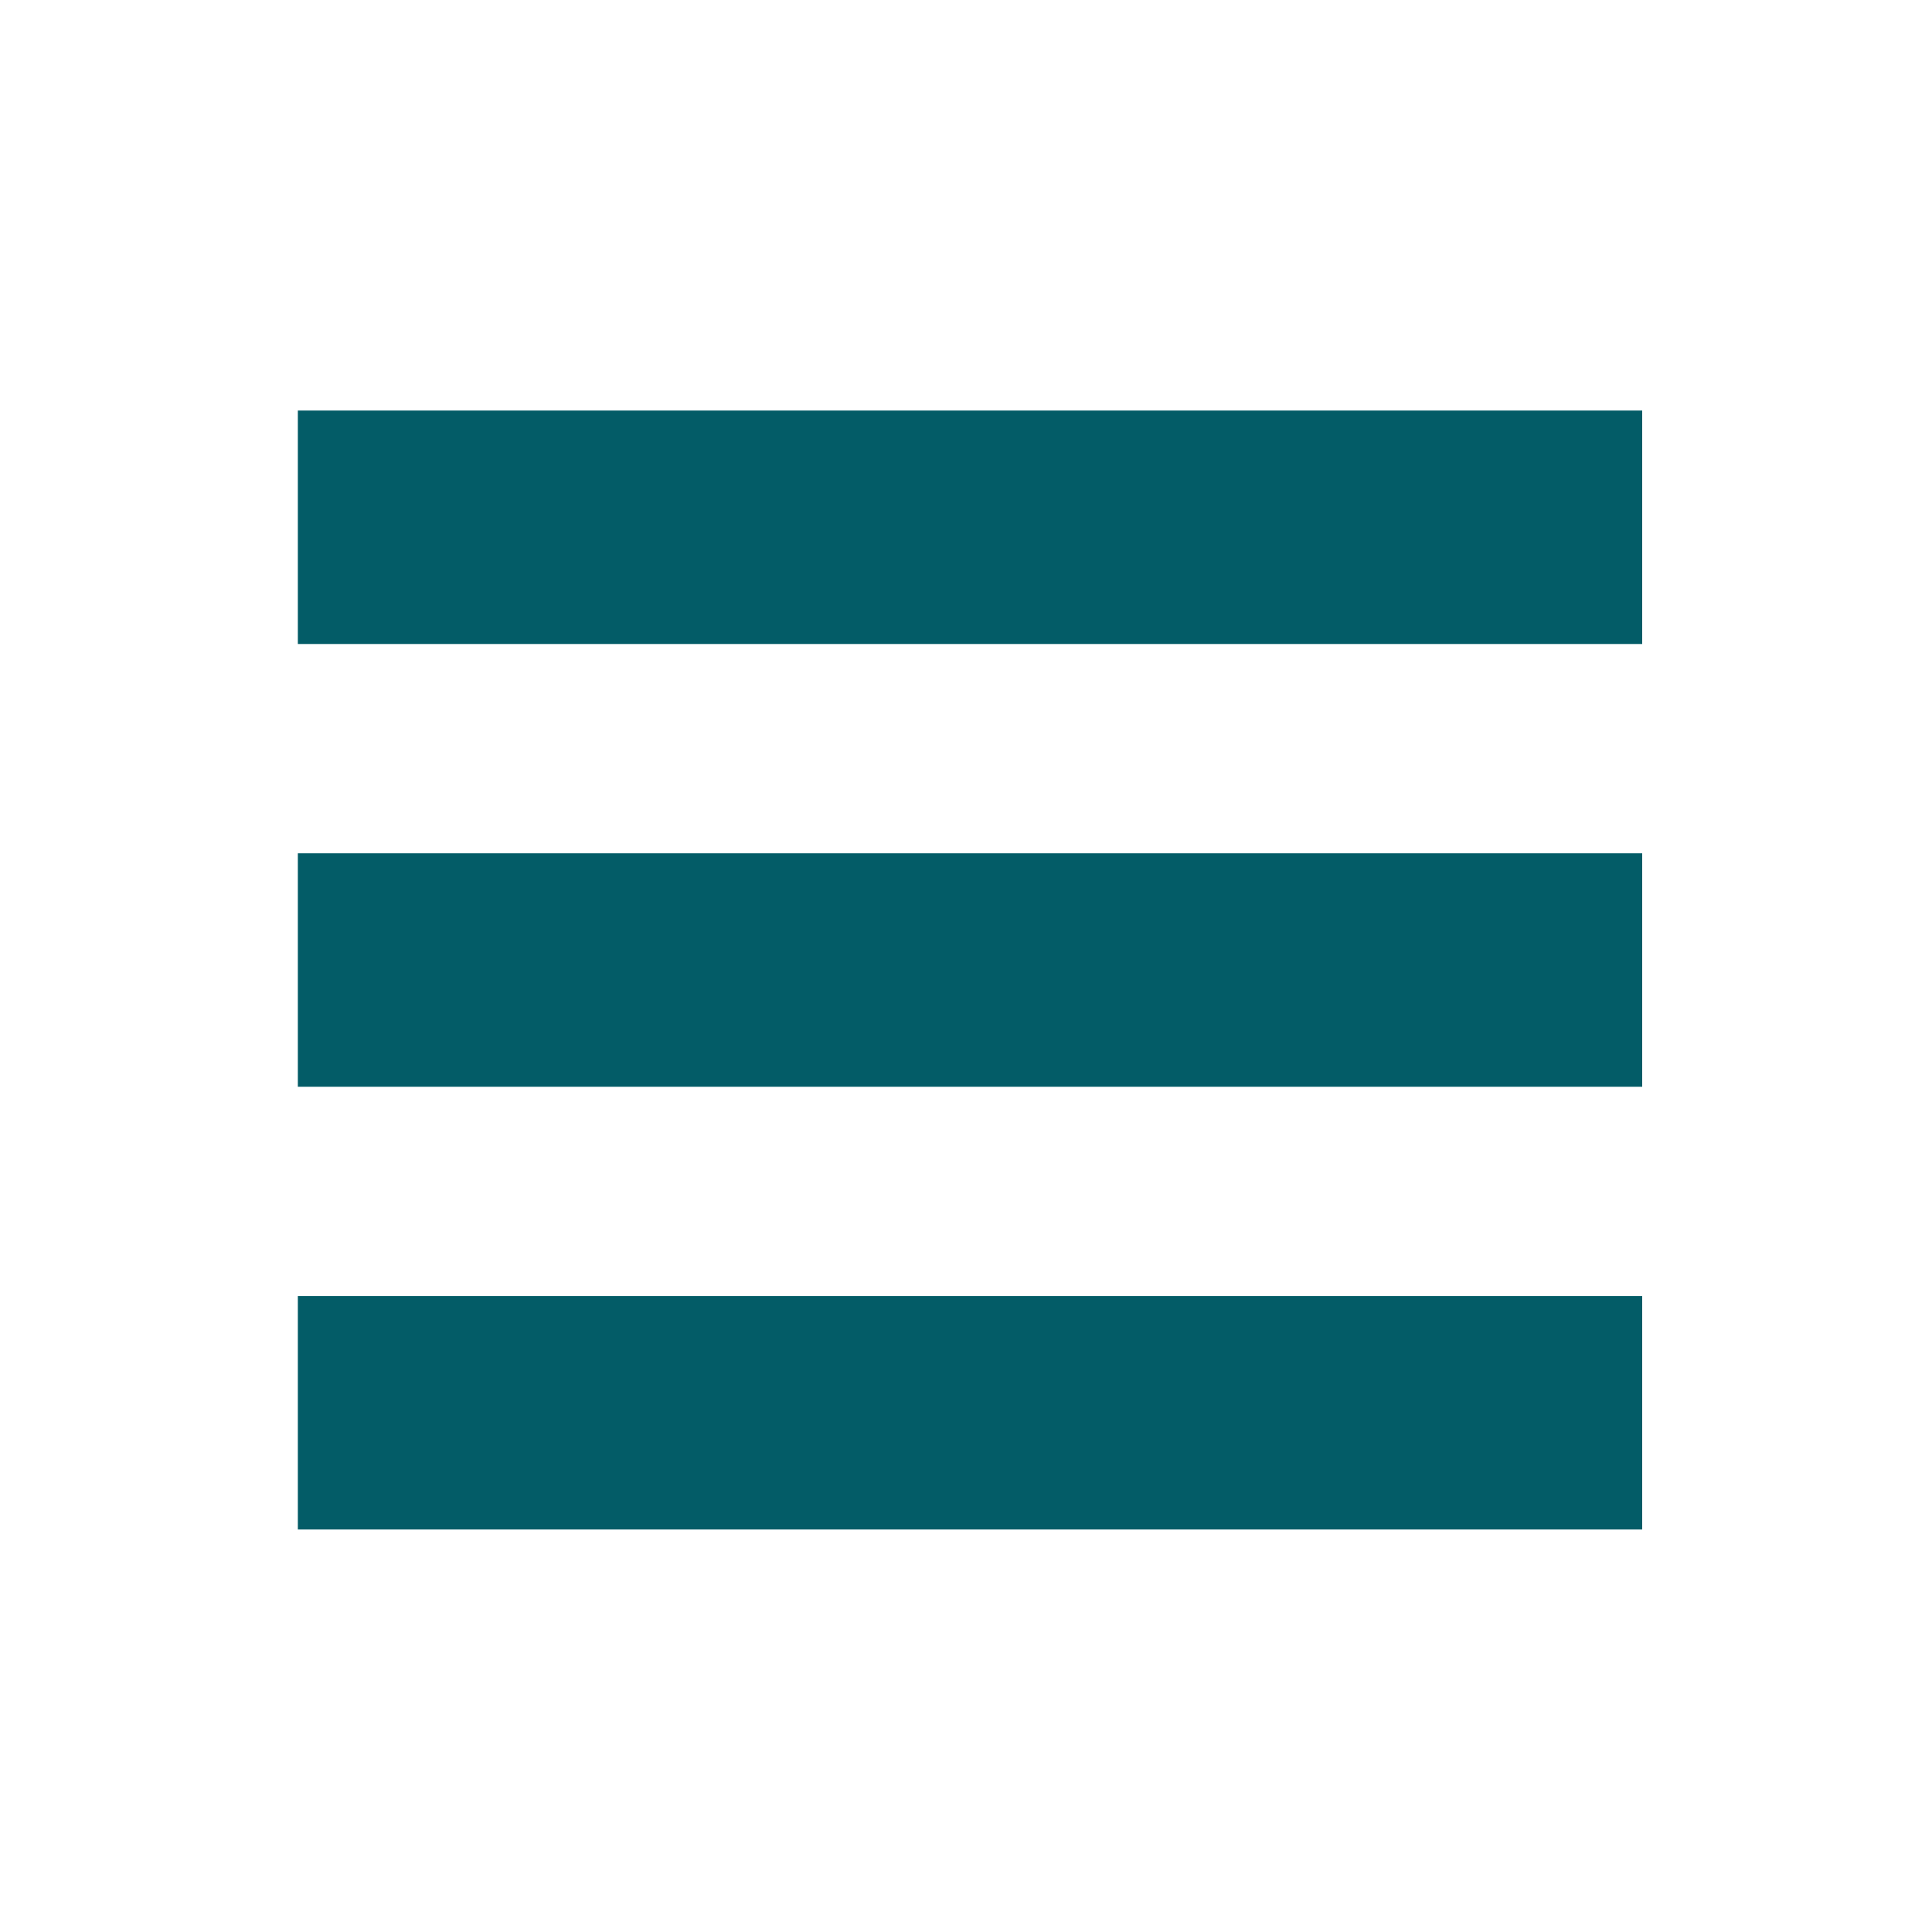 <?xml version="1.0" encoding="utf-8"?>
<!-- Generator: Adobe Illustrator 24.2.3, SVG Export Plug-In . SVG Version: 6.00 Build 0)  -->
<svg version="1.1" id="Capa_1" xmlns="http://www.w3.org/2000/svg" xmlns:xlink="http://www.w3.org/1999/xlink" x="0px" y="0px"
	 viewBox="0 0 24 24" style="enable-background:new 0 0 24 24;" xml:space="preserve">
<style type="text/css">
	.st0{fill:#035C67;}
</style>
<rect x="3.7" y="10.6" class="st0" width="16.7" height="2.9"/>
<rect x="3.7" y="5.1" class="st0" width="16.7" height="2.9"/>
<rect x="3.7" y="16.1" class="st0" width="16.7" height="2.9"/>
</svg>
